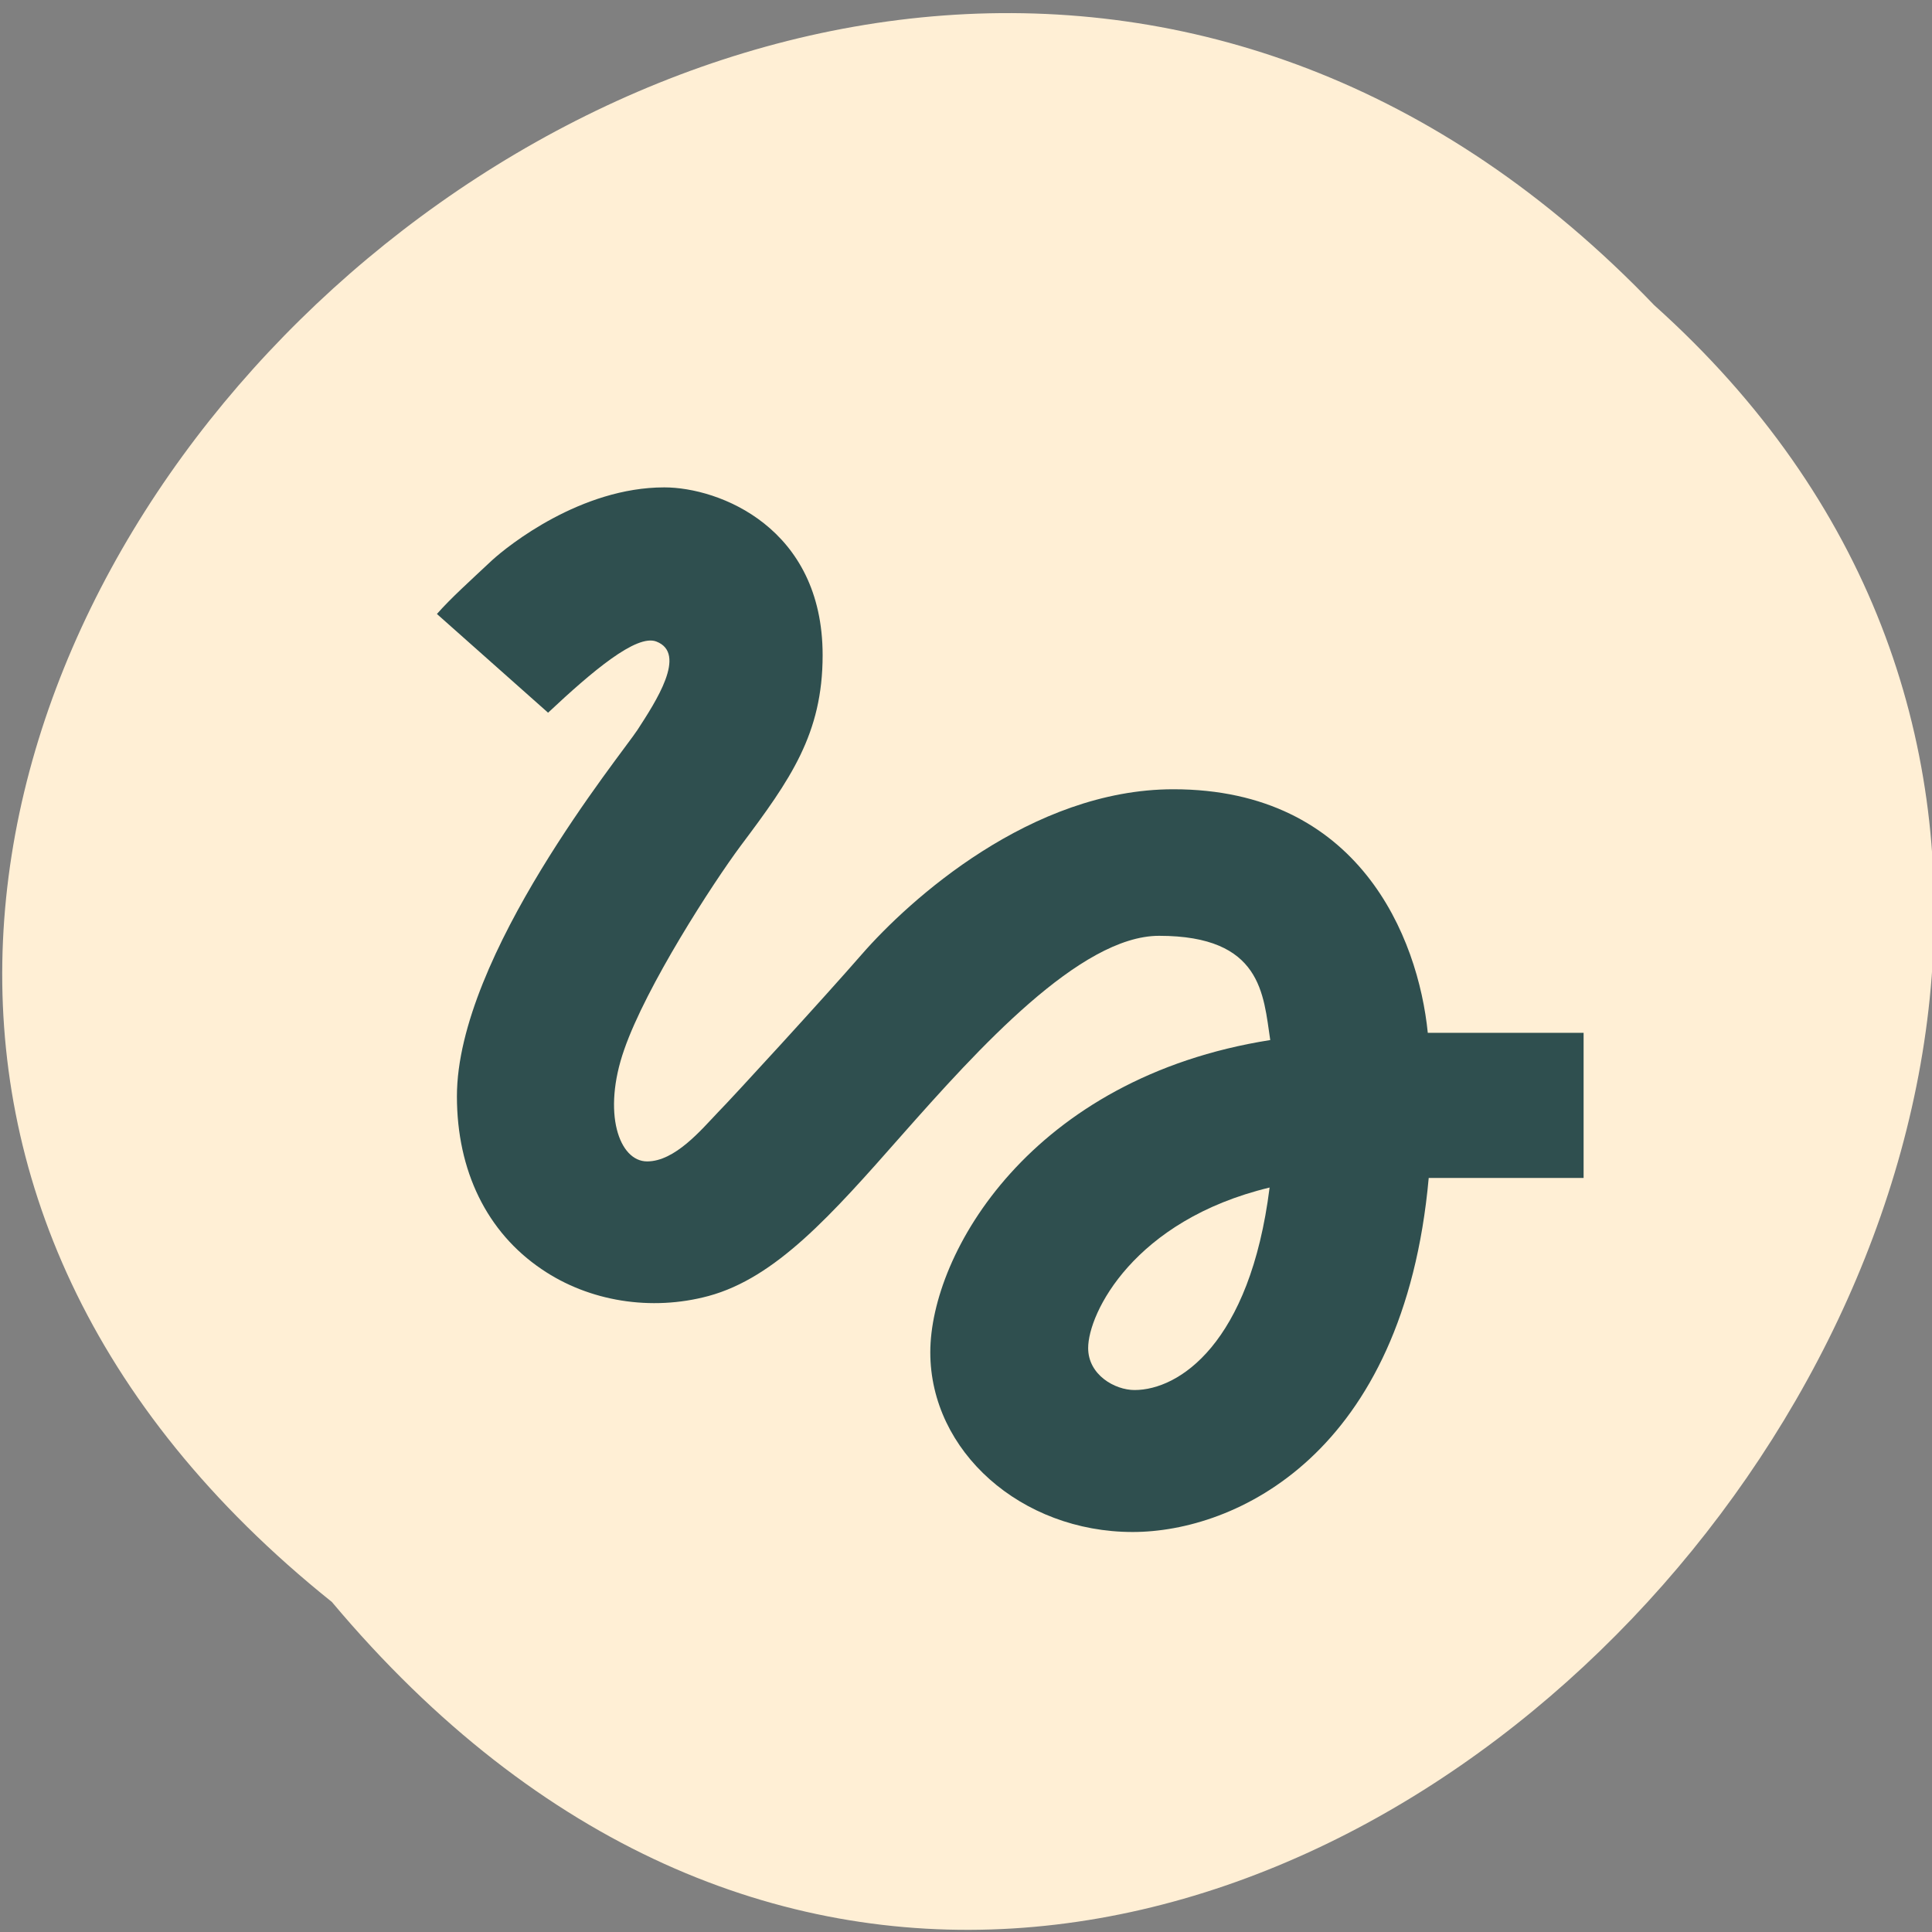 
<svg xmlns="http://www.w3.org/2000/svg" xmlns:xlink="http://www.w3.org/1999/xlink" width="48px" height="48px" viewBox="0 0 48 48" version="1.1">
<rect x="0" y="0" width="48" height="48" fill="#808080" stroke="none"/>
<g id="surface1">
<path style=" stroke:none;fill-rule:nonzero;fill:rgb(100%,93.725%,83.529%);fill-opacity:1;" d="M 8.246 39.801 C -16.109 20.297 19.547 -14.91 41.098 7.582 C 62.695 26.938 28.984 64.508 8.246 39.801 Z M 8.246 39.801 "/>
<path style=" stroke:none;fill-rule:nonzero;fill:rgb(18.431%,30.98%,30.98%);fill-opacity:1;" d="M 13.617 17.707 C 14.715 16.676 15.812 15.75 16.305 15.938 C 17.082 16.234 16.289 17.438 15.836 18.137 C 15.441 18.742 11.352 23.742 11.352 27.238 C 11.352 29.086 12.094 30.613 13.461 31.535 C 14.637 32.336 16.18 32.582 17.602 32.199 C 19.277 31.746 20.656 30.188 22.398 28.211 C 24.297 26.062 26.836 23.25 28.797 23.25 C 31.355 23.25 31.387 24.707 31.559 25.84 C 25.613 26.777 23.113 31.141 23.113 33.598 C 23.113 36.059 25.371 38.062 28.141 38.062 C 30.688 38.062 34.875 36.145 35.496 29.266 L 39.344 29.266 L 39.344 25.66 L 35.473 25.66 C 35.234 23.281 33.762 19.609 29.152 19.609 C 25.621 19.609 22.586 22.363 21.41 23.711 C 20.5 24.758 18.188 27.281 17.828 27.645 C 17.426 28.066 16.77 28.855 16.078 28.855 C 15.379 28.855 14.957 27.648 15.508 26.078 C 16.055 24.5 17.703 21.953 18.406 21.008 C 19.641 19.363 20.438 18.23 20.438 16.277 C 20.438 13.105 17.867 12.109 16.504 12.109 C 14.434 12.109 12.629 13.551 12.227 13.918 C 11.672 14.438 11.199 14.863 10.855 15.254 Z M 28.188 34.535 C 27.699 34.535 27.035 34.16 27.035 33.492 C 27.035 32.625 28.172 30.316 31.543 29.504 C 31.055 33.391 29.285 34.535 28.188 34.535 Z M 28.188 34.535 "/>
</g>
</svg>
